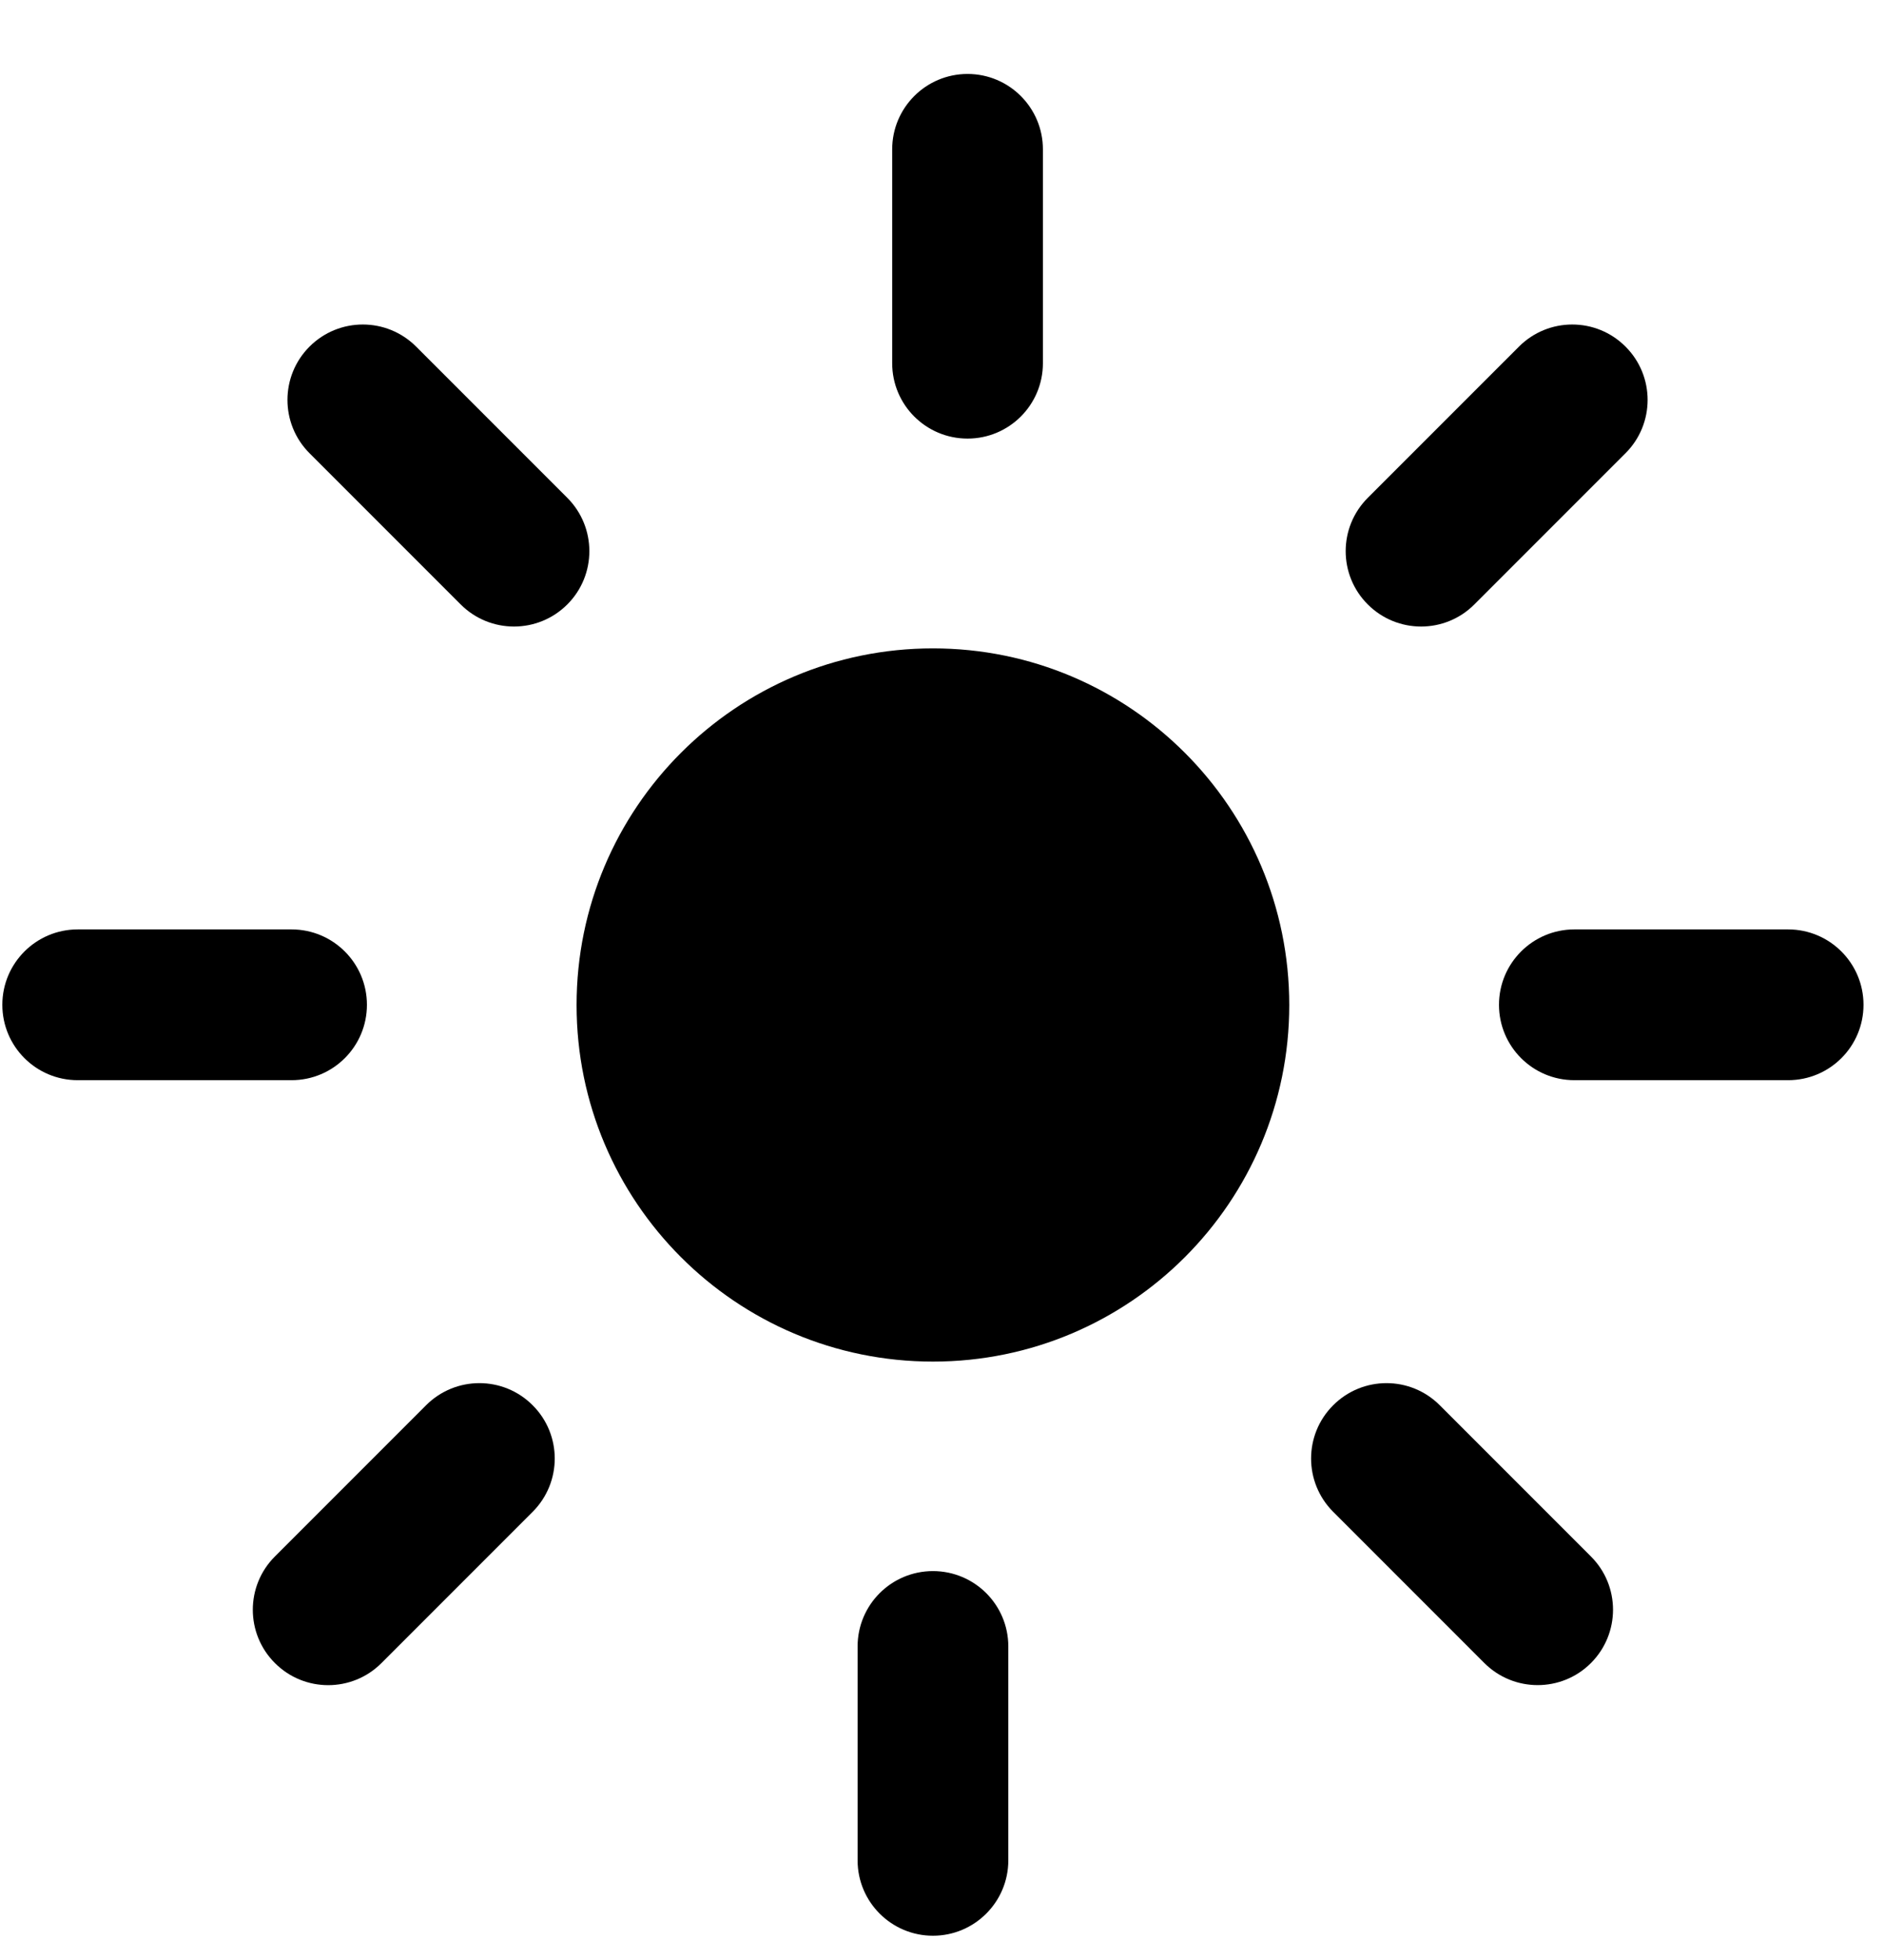 <svg width="25" height="26" viewBox="0 0 25 26" fill="none" xmlns="http://www.w3.org/2000/svg">
<path fill-rule="evenodd" clip-rule="evenodd" d="M13.839 1.981C13.839 1.429 13.391 0.981 12.839 0.981C12.287 0.981 11.839 1.429 11.839 1.981V4.818C11.839 5.371 12.287 5.818 12.839 5.818C13.391 5.818 13.839 5.371 13.839 4.818V1.981ZM12.38 18.062C14.991 18.062 17.108 15.944 17.108 13.332C17.108 10.719 14.991 8.601 12.38 8.601C9.768 8.601 7.651 10.719 7.651 13.332C7.651 15.944 9.768 18.062 12.38 18.062ZM12.38 20.841C12.932 20.841 13.38 21.288 13.38 21.841V24.678C13.38 25.23 12.932 25.678 12.38 25.678C11.828 25.678 11.38 25.23 11.38 24.678V21.841C11.38 21.288 11.828 20.841 12.38 20.841ZM4.869 13.329C4.869 13.882 4.421 14.329 3.869 14.329H1.031C0.479 14.329 0.031 13.882 0.031 13.329C0.031 12.777 0.479 12.329 1.031 12.329H3.869C4.421 12.329 4.869 12.777 4.869 13.329ZM23.728 14.329C24.28 14.329 24.728 13.882 24.728 13.329C24.728 12.777 24.28 12.329 23.728 12.329H20.891C20.339 12.329 19.891 12.777 19.891 13.329C19.891 13.882 20.339 14.329 20.891 14.329H23.728ZM7.068 18.641C7.459 19.031 7.459 19.664 7.068 20.055L5.062 22.061C4.672 22.452 4.038 22.452 3.648 22.061C3.257 21.671 3.257 21.037 3.648 20.647L5.654 18.641C6.045 18.25 6.678 18.25 7.068 18.641ZM21.57 6.012C21.961 5.622 21.961 4.988 21.57 4.598C21.18 4.207 20.547 4.207 20.156 4.598L18.15 6.604C17.759 6.995 17.759 7.628 18.15 8.018C18.541 8.409 19.174 8.409 19.564 8.018L21.57 6.012ZM7.528 8.018C7.137 8.409 6.504 8.409 6.113 8.018L4.107 6.012C3.717 5.622 3.717 4.988 4.107 4.598C4.498 4.207 5.131 4.207 5.522 4.598L7.528 6.604C7.918 6.995 7.918 7.628 7.528 8.018ZM19.697 22.061C20.088 22.451 20.721 22.451 21.111 22.061C21.502 21.67 21.502 21.037 21.111 20.647L19.105 18.641C18.715 18.25 18.082 18.25 17.691 18.641C17.3 19.031 17.3 19.664 17.691 20.055L19.697 22.061Z" fill="black"/>
</svg>
